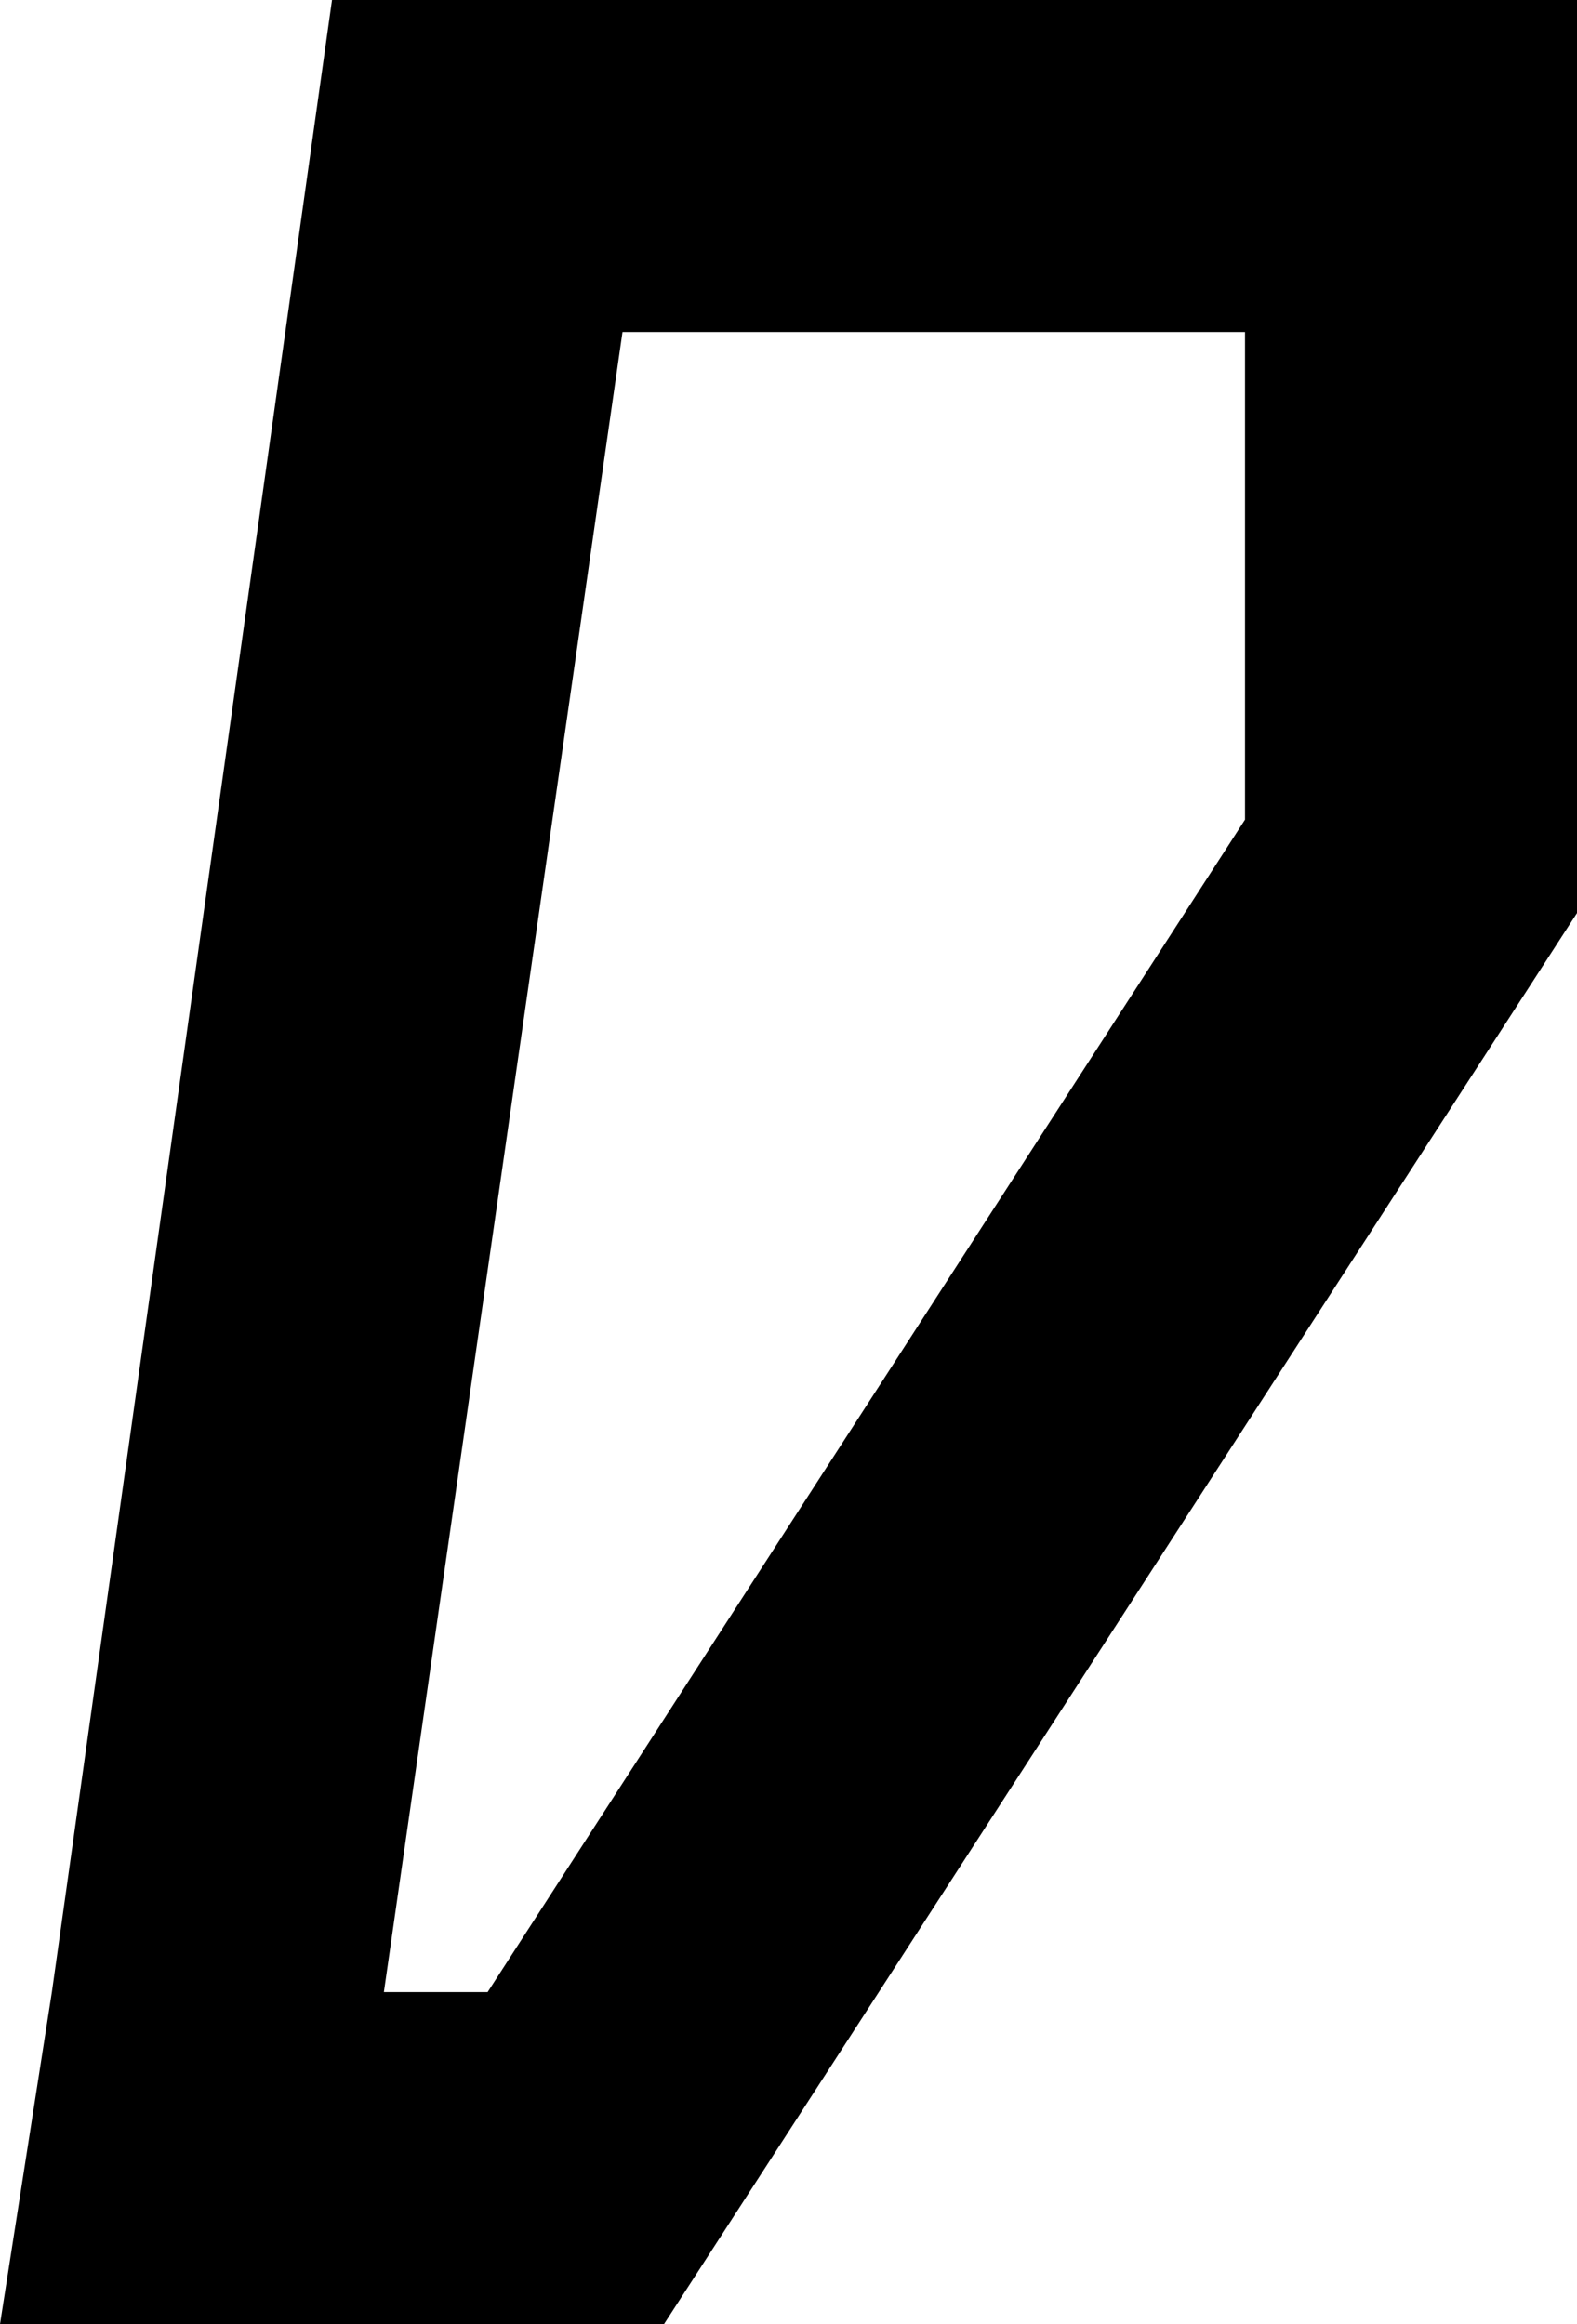 <svg xmlns="http://www.w3.org/2000/svg" viewBox="0 0 152 224">
    <path d="M 120 79 L 47 192 L 37 192 L 60 32 L 120 32 L 120 79 L 120 79 Z M 32 0 L 5 192 L 0 224 L 32 224 L 64 224 L 152 88 L 152 32 L 152 0 L 120 0 L 32 0 L 32 0 Z"/>
</svg>

